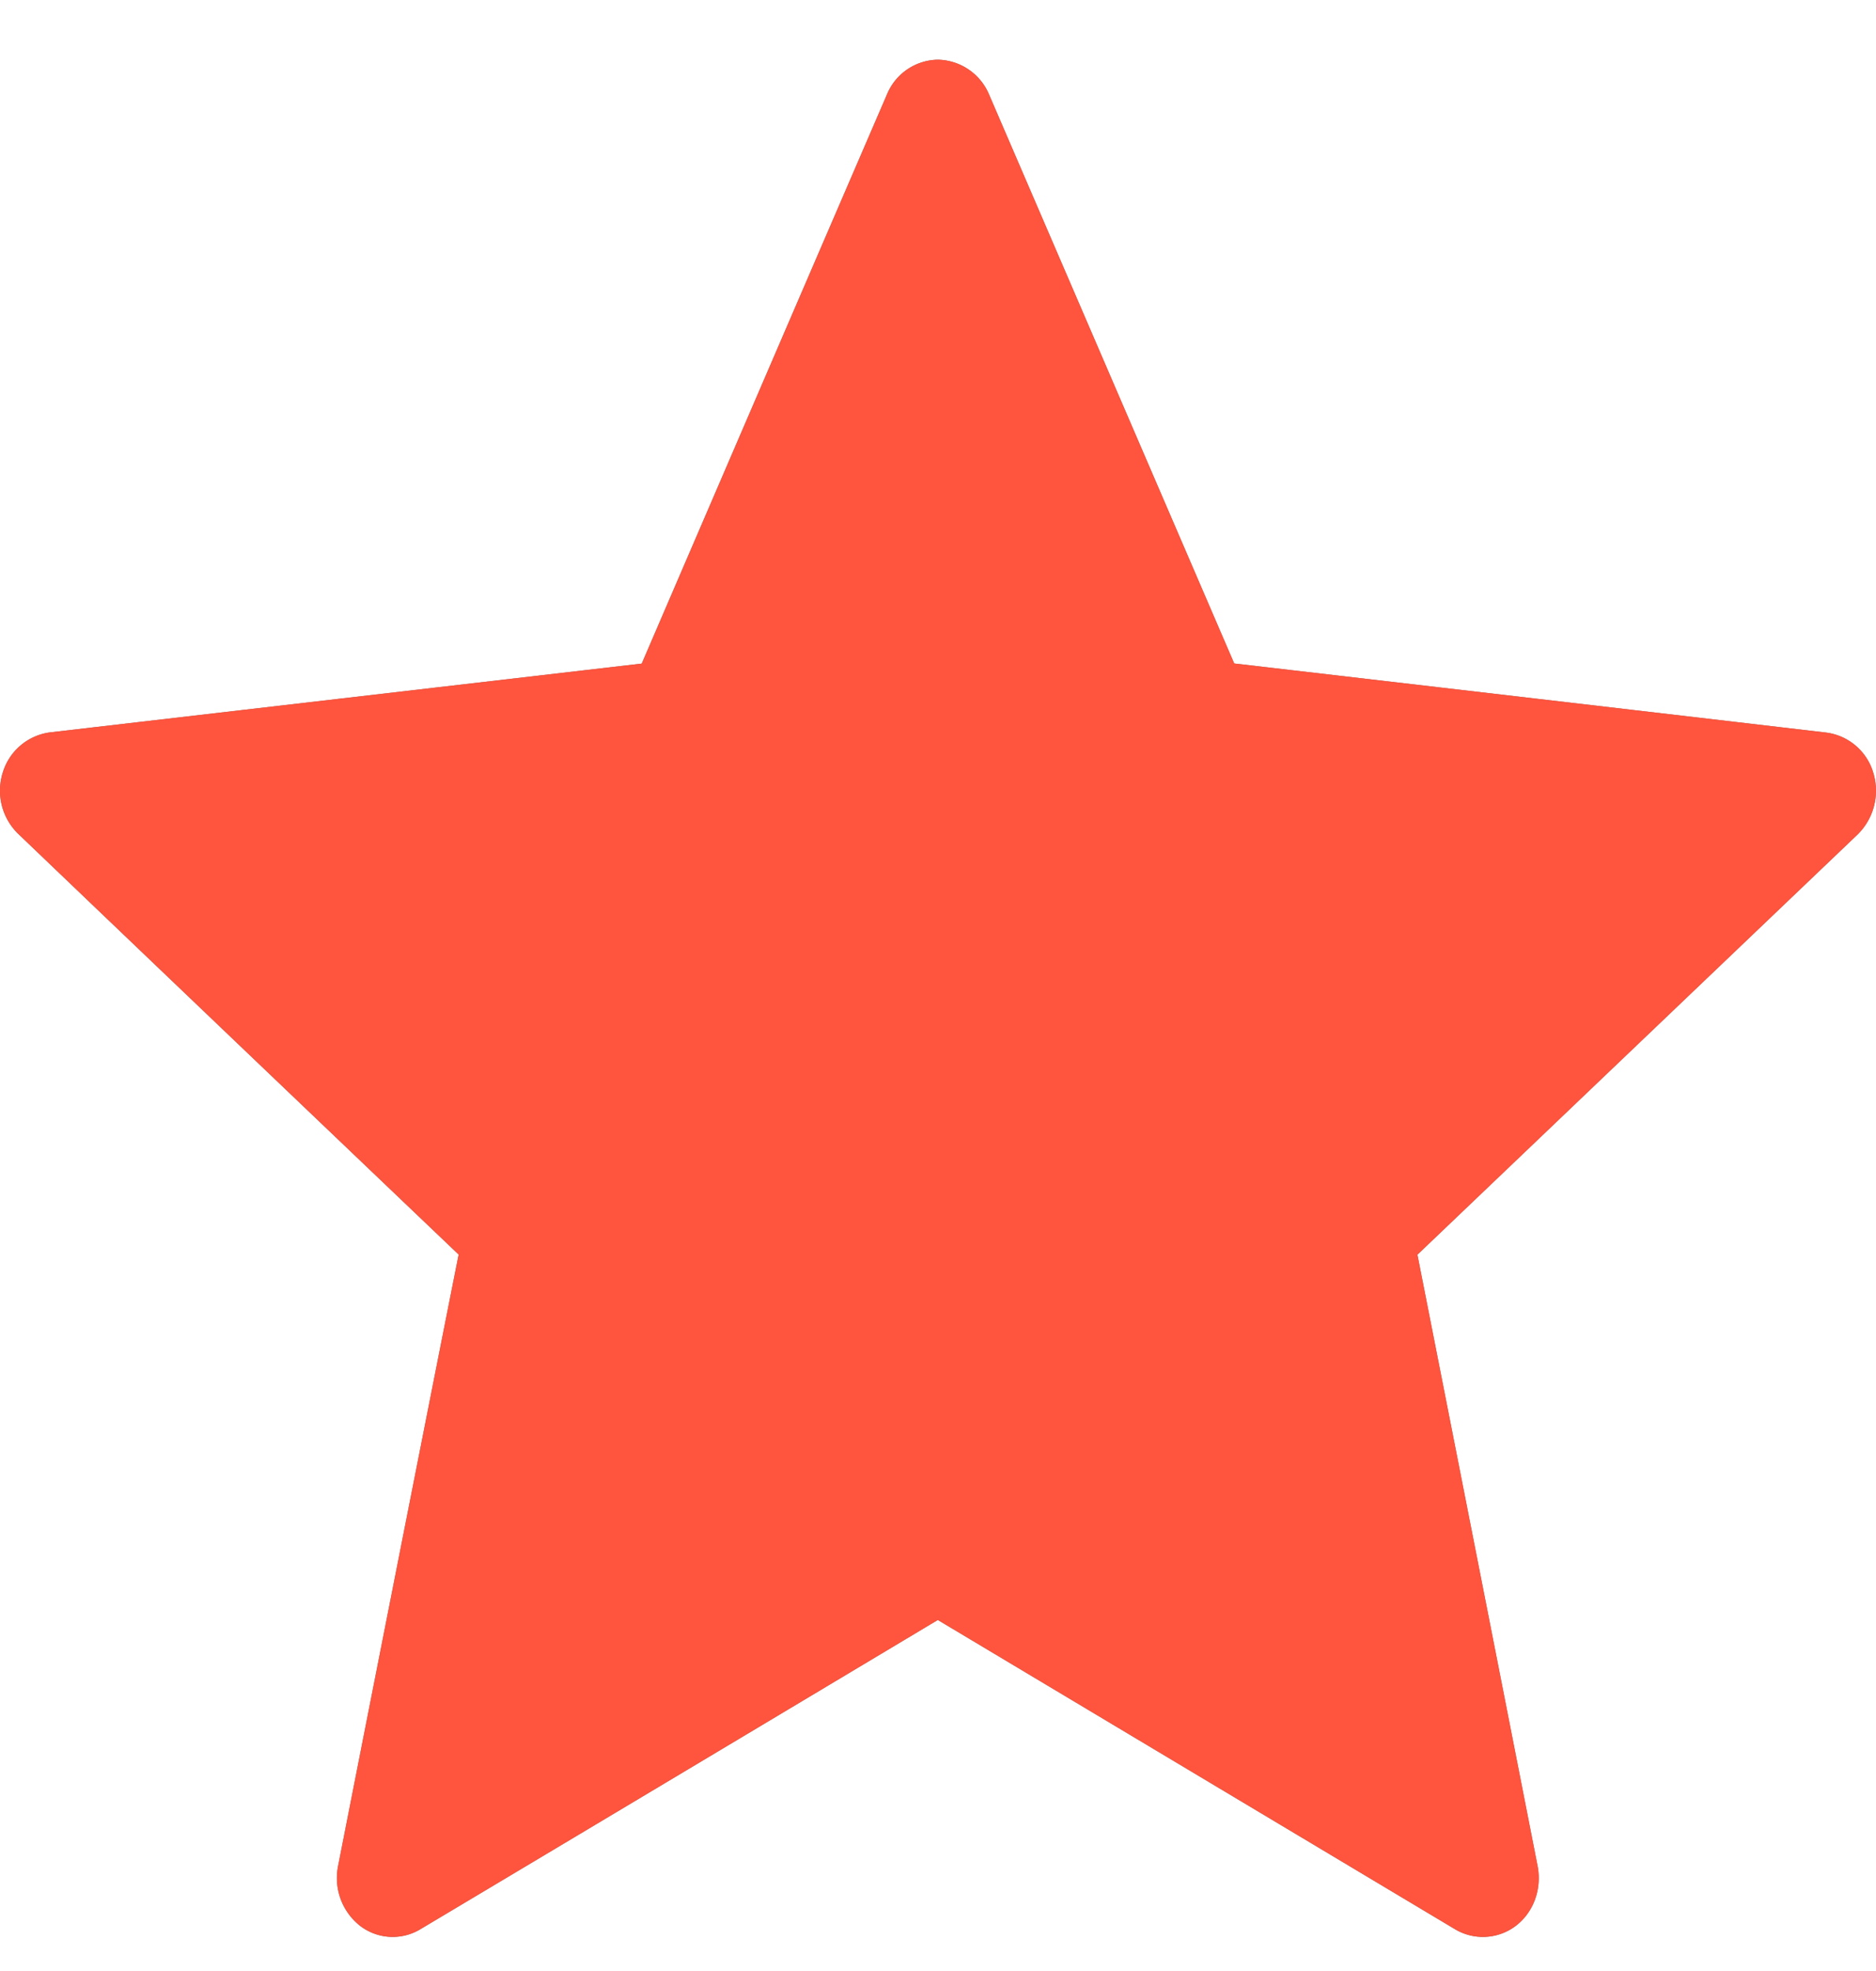 <svg width="20" height="21" fill="none" xmlns="http://www.w3.org/2000/svg"><path d="M6.842 7.07l-6.309.733a.61.61 0 00-.504.43.641.641 0 00.168.654c1.875 1.794 4.693 4.48 4.693 4.48-.002 0-.774 3.909-1.286 6.516a.648.648 0 00.235.636.571.571 0 00.644.035c2.208-1.316 5.515-3.294 5.515-3.294l5.514 3.295a.58.58 0 00.648-.036c.196-.15.277-.4.233-.634-.512-2.61-1.282-6.517-1.282-6.517l4.693-4.477a.654.654 0 00.167-.658.604.604 0 00-.503-.428c-2.524-.296-6.31-.736-6.31-.736l-2.614-6.063a.605.605 0 00-.546-.37.597.597 0 00-.542.37C8.409 3.43 6.842 7.069 6.842 7.069z" fill="#777"/><path d="M6.842 7.07l-6.309.733a.61.61 0 00-.504.43.641.641 0 00.168.654c1.875 1.794 4.693 4.48 4.693 4.48-.002 0-.774 3.909-1.286 6.516a.648.648 0 00.235.636.571.571 0 00.644.035c2.208-1.316 5.515-3.294 5.515-3.294l5.514 3.295a.58.58 0 00.648-.036c.196-.15.277-.4.233-.634-.512-2.61-1.282-6.517-1.282-6.517l4.693-4.477a.654.654 0 00.167-.658.604.604 0 00-.503-.428c-2.524-.296-6.31-.736-6.31-.736l-2.614-6.063a.605.605 0 00-.546-.37.597.597 0 00-.542.37C8.409 3.43 6.842 7.069 6.842 7.069z" fill="#FF543D"/></svg>